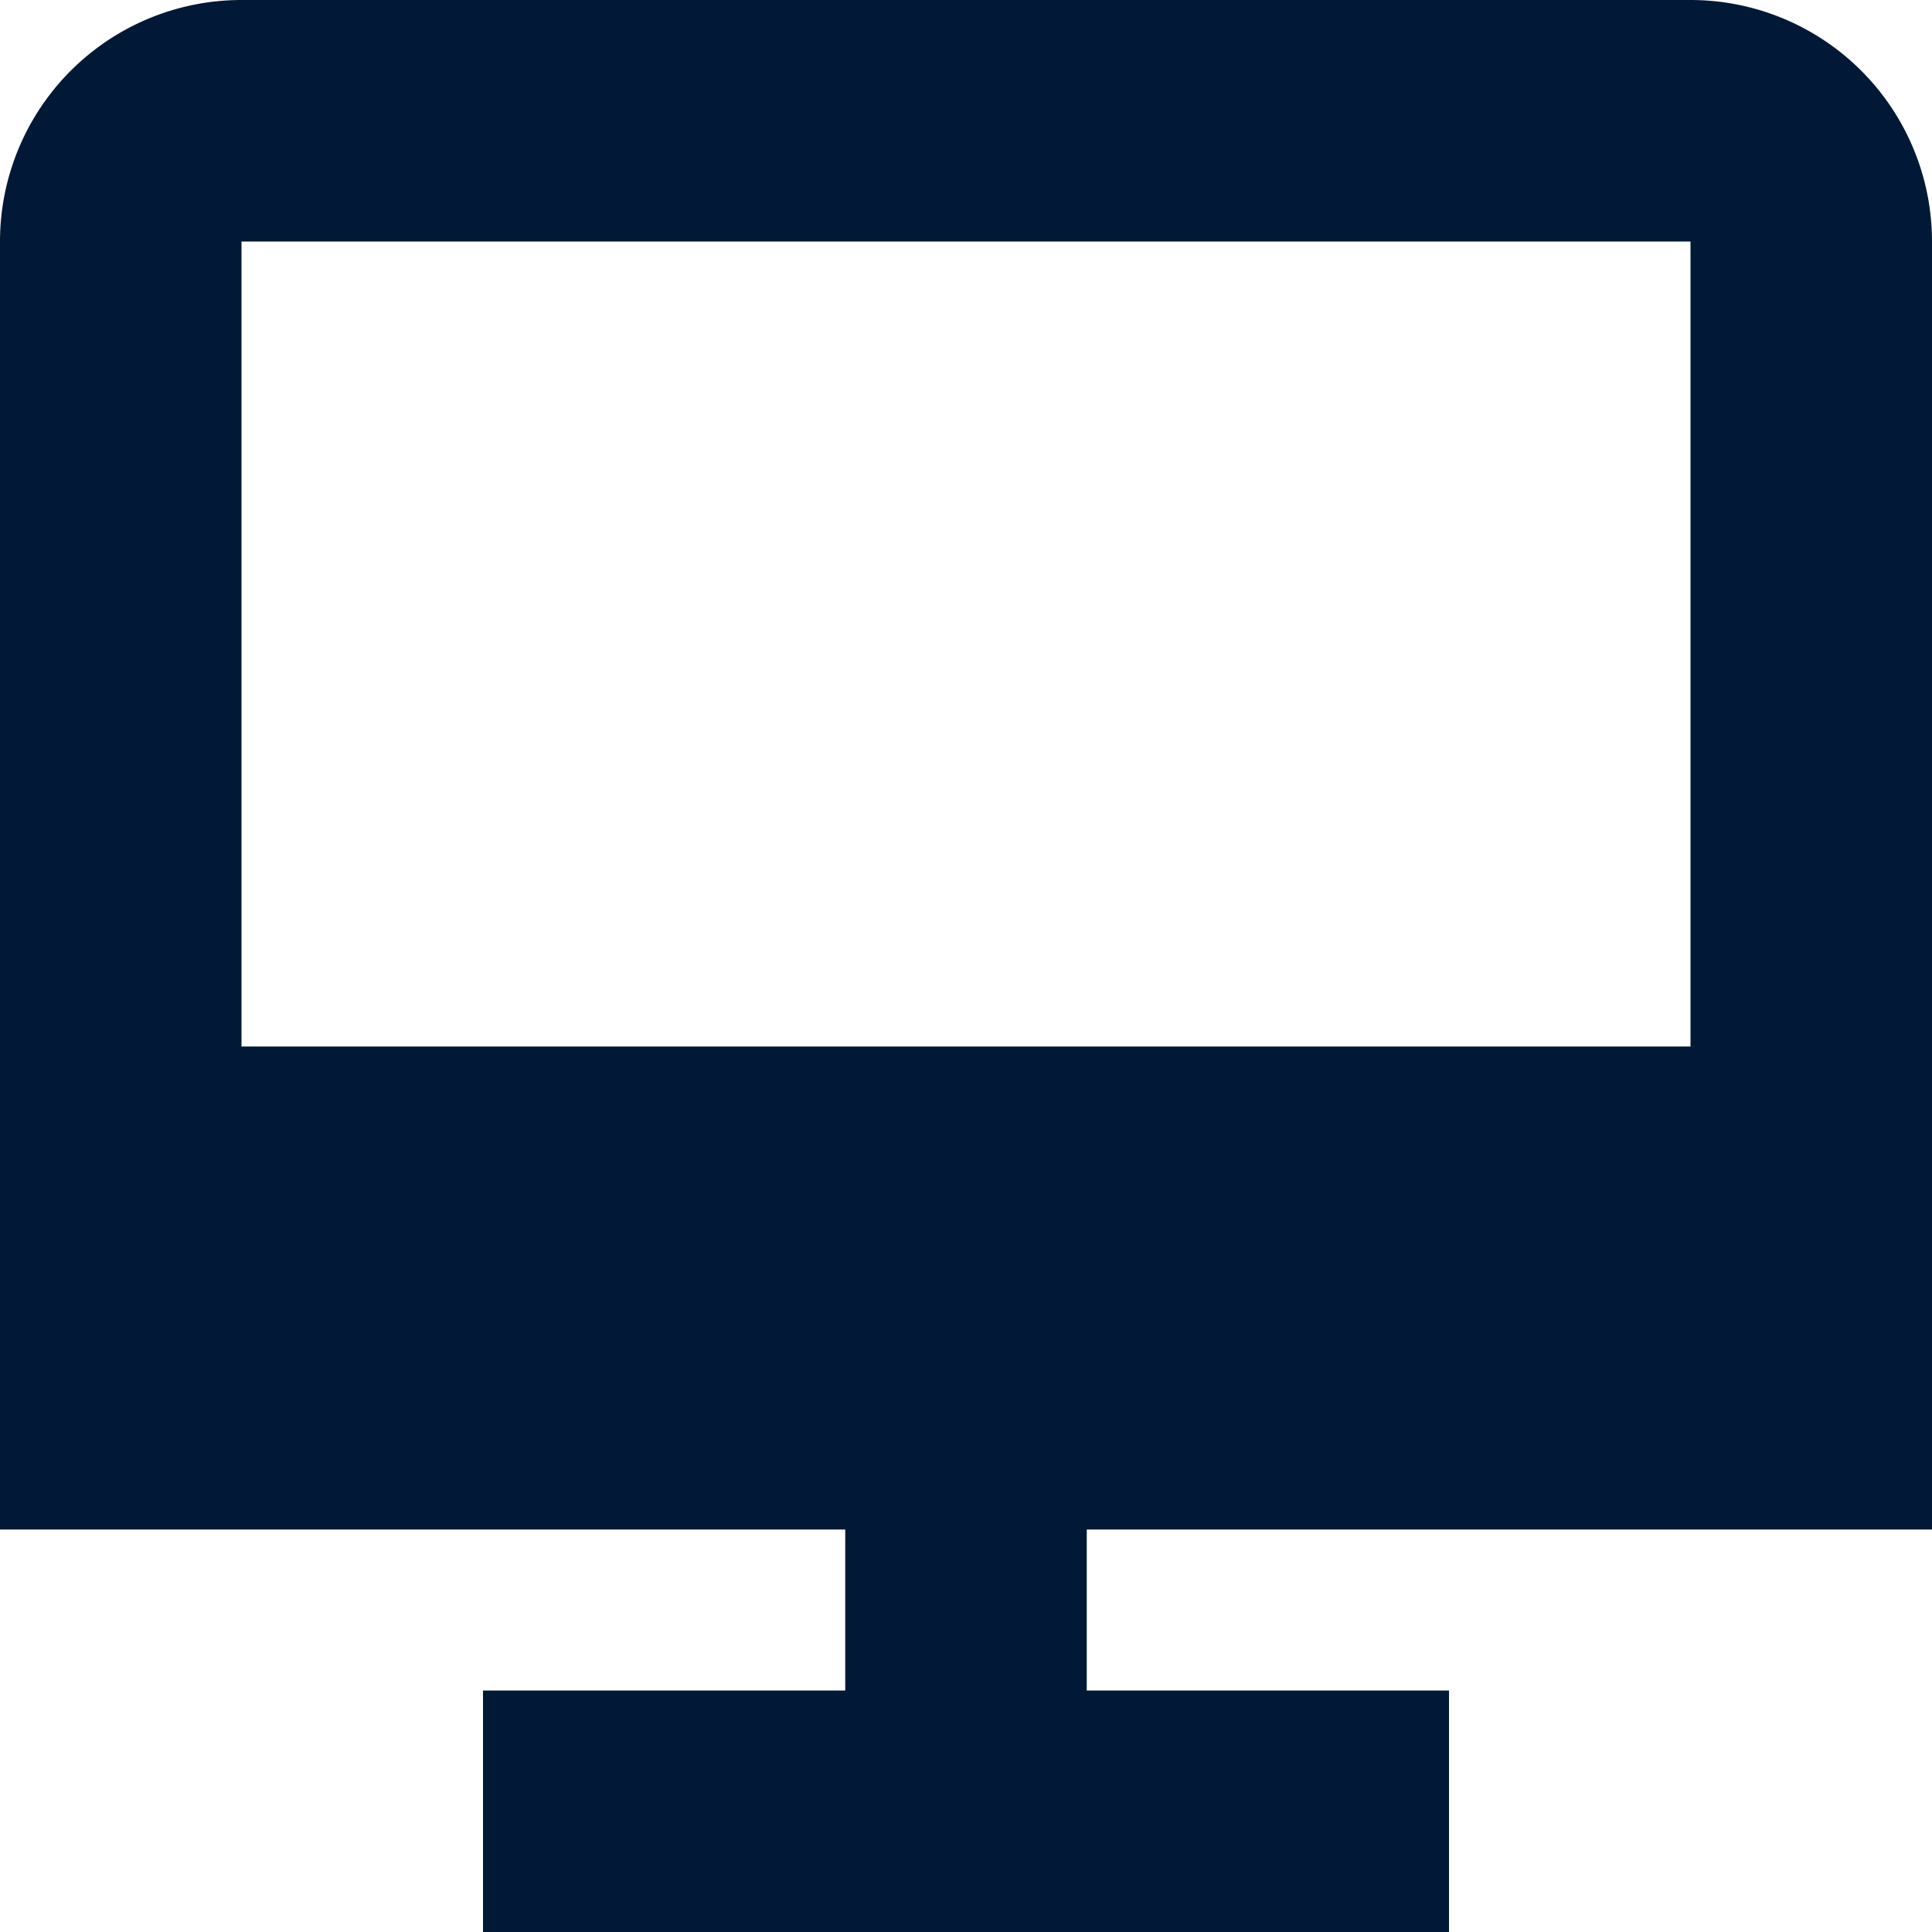 <?xml version="1.0" encoding="UTF-8"?>
<svg xmlns="http://www.w3.org/2000/svg" id="Isolation_Mode" data-name="Isolation Mode" viewBox="0 0 24 24" width="512" height="512"><path d="M24,19V3a3,3,0,0,0-3-3H3A3,3,0,0,0,0,3V19H10.5v2H6v3H18V21H13.5V19ZM21,3V13H3V3Z" fill="#011936"/></svg>
